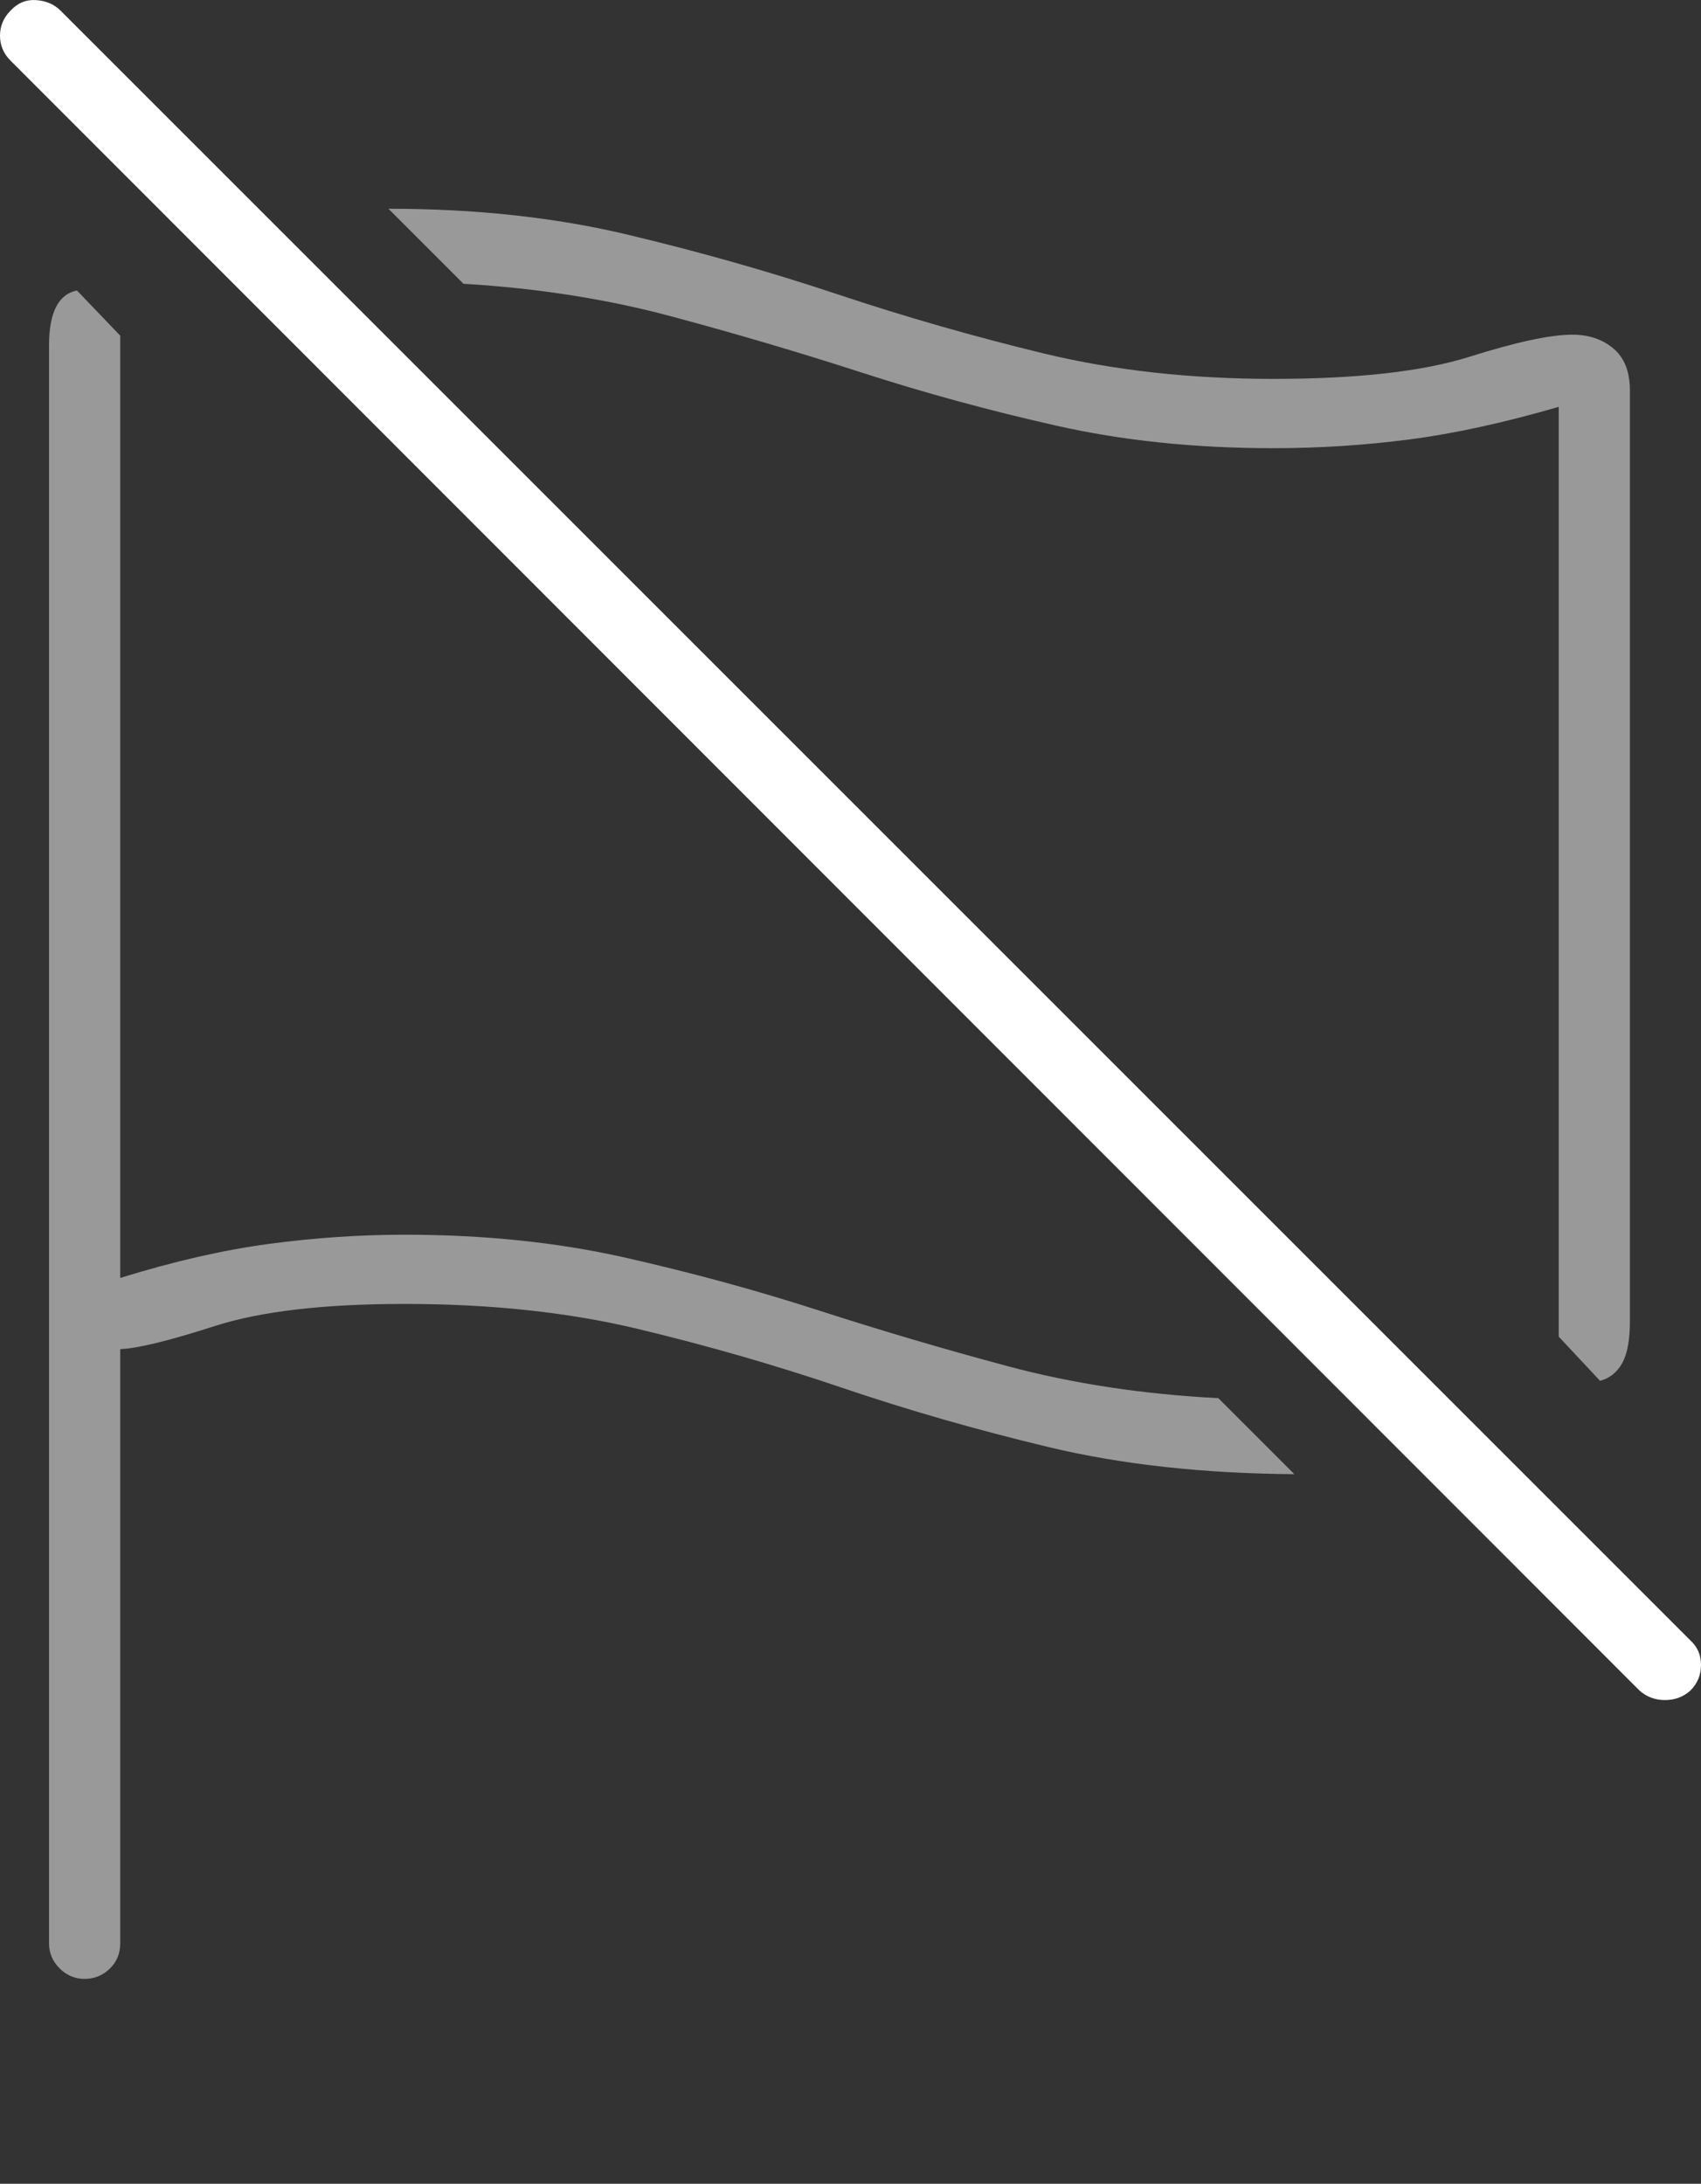 <?xml version="1.0" encoding="UTF-8"?>
<!--Generator: Apple Native CoreSVG 175-->
<!DOCTYPE svg
PUBLIC "-//W3C//DTD SVG 1.1//EN"
       "http://www.w3.org/Graphics/SVG/1.1/DTD/svg11.dtd">
<svg version="1.1" xmlns="http://www.w3.org/2000/svg" xmlns:xlink="http://www.w3.org/1999/xlink" width="17.275" height="22.179">
 <rect width="100%" height="100%" fill="#333333" stroke="none"/>
 <g>
  <rect height="22.179" opacity="0" width="17.275" x="0" y="0"/>
  <path d="M0.859 20.098Q1.006 20.098 1.113 19.996Q1.221 19.893 1.221 19.737L1.221 13.702Q1.484 13.692 2.183 13.467Q2.881 13.243 4.111 13.243Q5.42 13.243 6.479 13.497Q7.539 13.751 8.545 14.092Q9.551 14.434 10.654 14.698Q11.758 14.962 13.145 14.972L12.373 14.2Q11.23 14.141 10.244 13.878Q9.258 13.614 8.306 13.306Q7.354 12.999 6.333 12.769Q5.312 12.54 4.111 12.54Q3.428 12.54 2.734 12.633Q2.041 12.725 1.221 12.979L1.221 3.409L0.781 2.95Q0.498 3.009 0.498 3.507L0.498 19.737Q0.498 19.884 0.605 19.991Q0.713 20.098 0.859 20.098ZM16.25 14.024Q16.396 13.985 16.475 13.844Q16.553 13.702 16.553 13.419L16.553 3.966Q16.553 3.682 16.387 3.541Q16.221 3.399 15.967 3.399Q15.635 3.399 14.922 3.624Q14.209 3.848 12.93 3.848Q11.67 3.848 10.601 3.59Q9.531 3.331 8.506 2.989Q7.48 2.647 6.377 2.384Q5.273 2.12 3.945 2.12L4.707 2.882Q5.84 2.95 6.821 3.214Q7.803 3.477 8.755 3.785Q9.707 4.093 10.723 4.322Q11.738 4.552 12.93 4.552Q13.623 4.552 14.307 4.464Q14.99 4.376 15.83 4.132L15.83 13.575Z" fill="rgba(255,255,255,0.5)"/>
  <path d="M16.65 17.169Q16.758 17.266 16.909 17.266Q17.061 17.266 17.168 17.169Q17.275 17.061 17.275 16.91Q17.275 16.759 17.168 16.661L0.615 0.108Q0.518 0.011 0.366 0.001Q0.215-0.009 0.107 0.108Q0 0.216 0 0.362Q0 0.509 0.107 0.616Z" fill="#ffffff"/>
 </g>
</svg>
